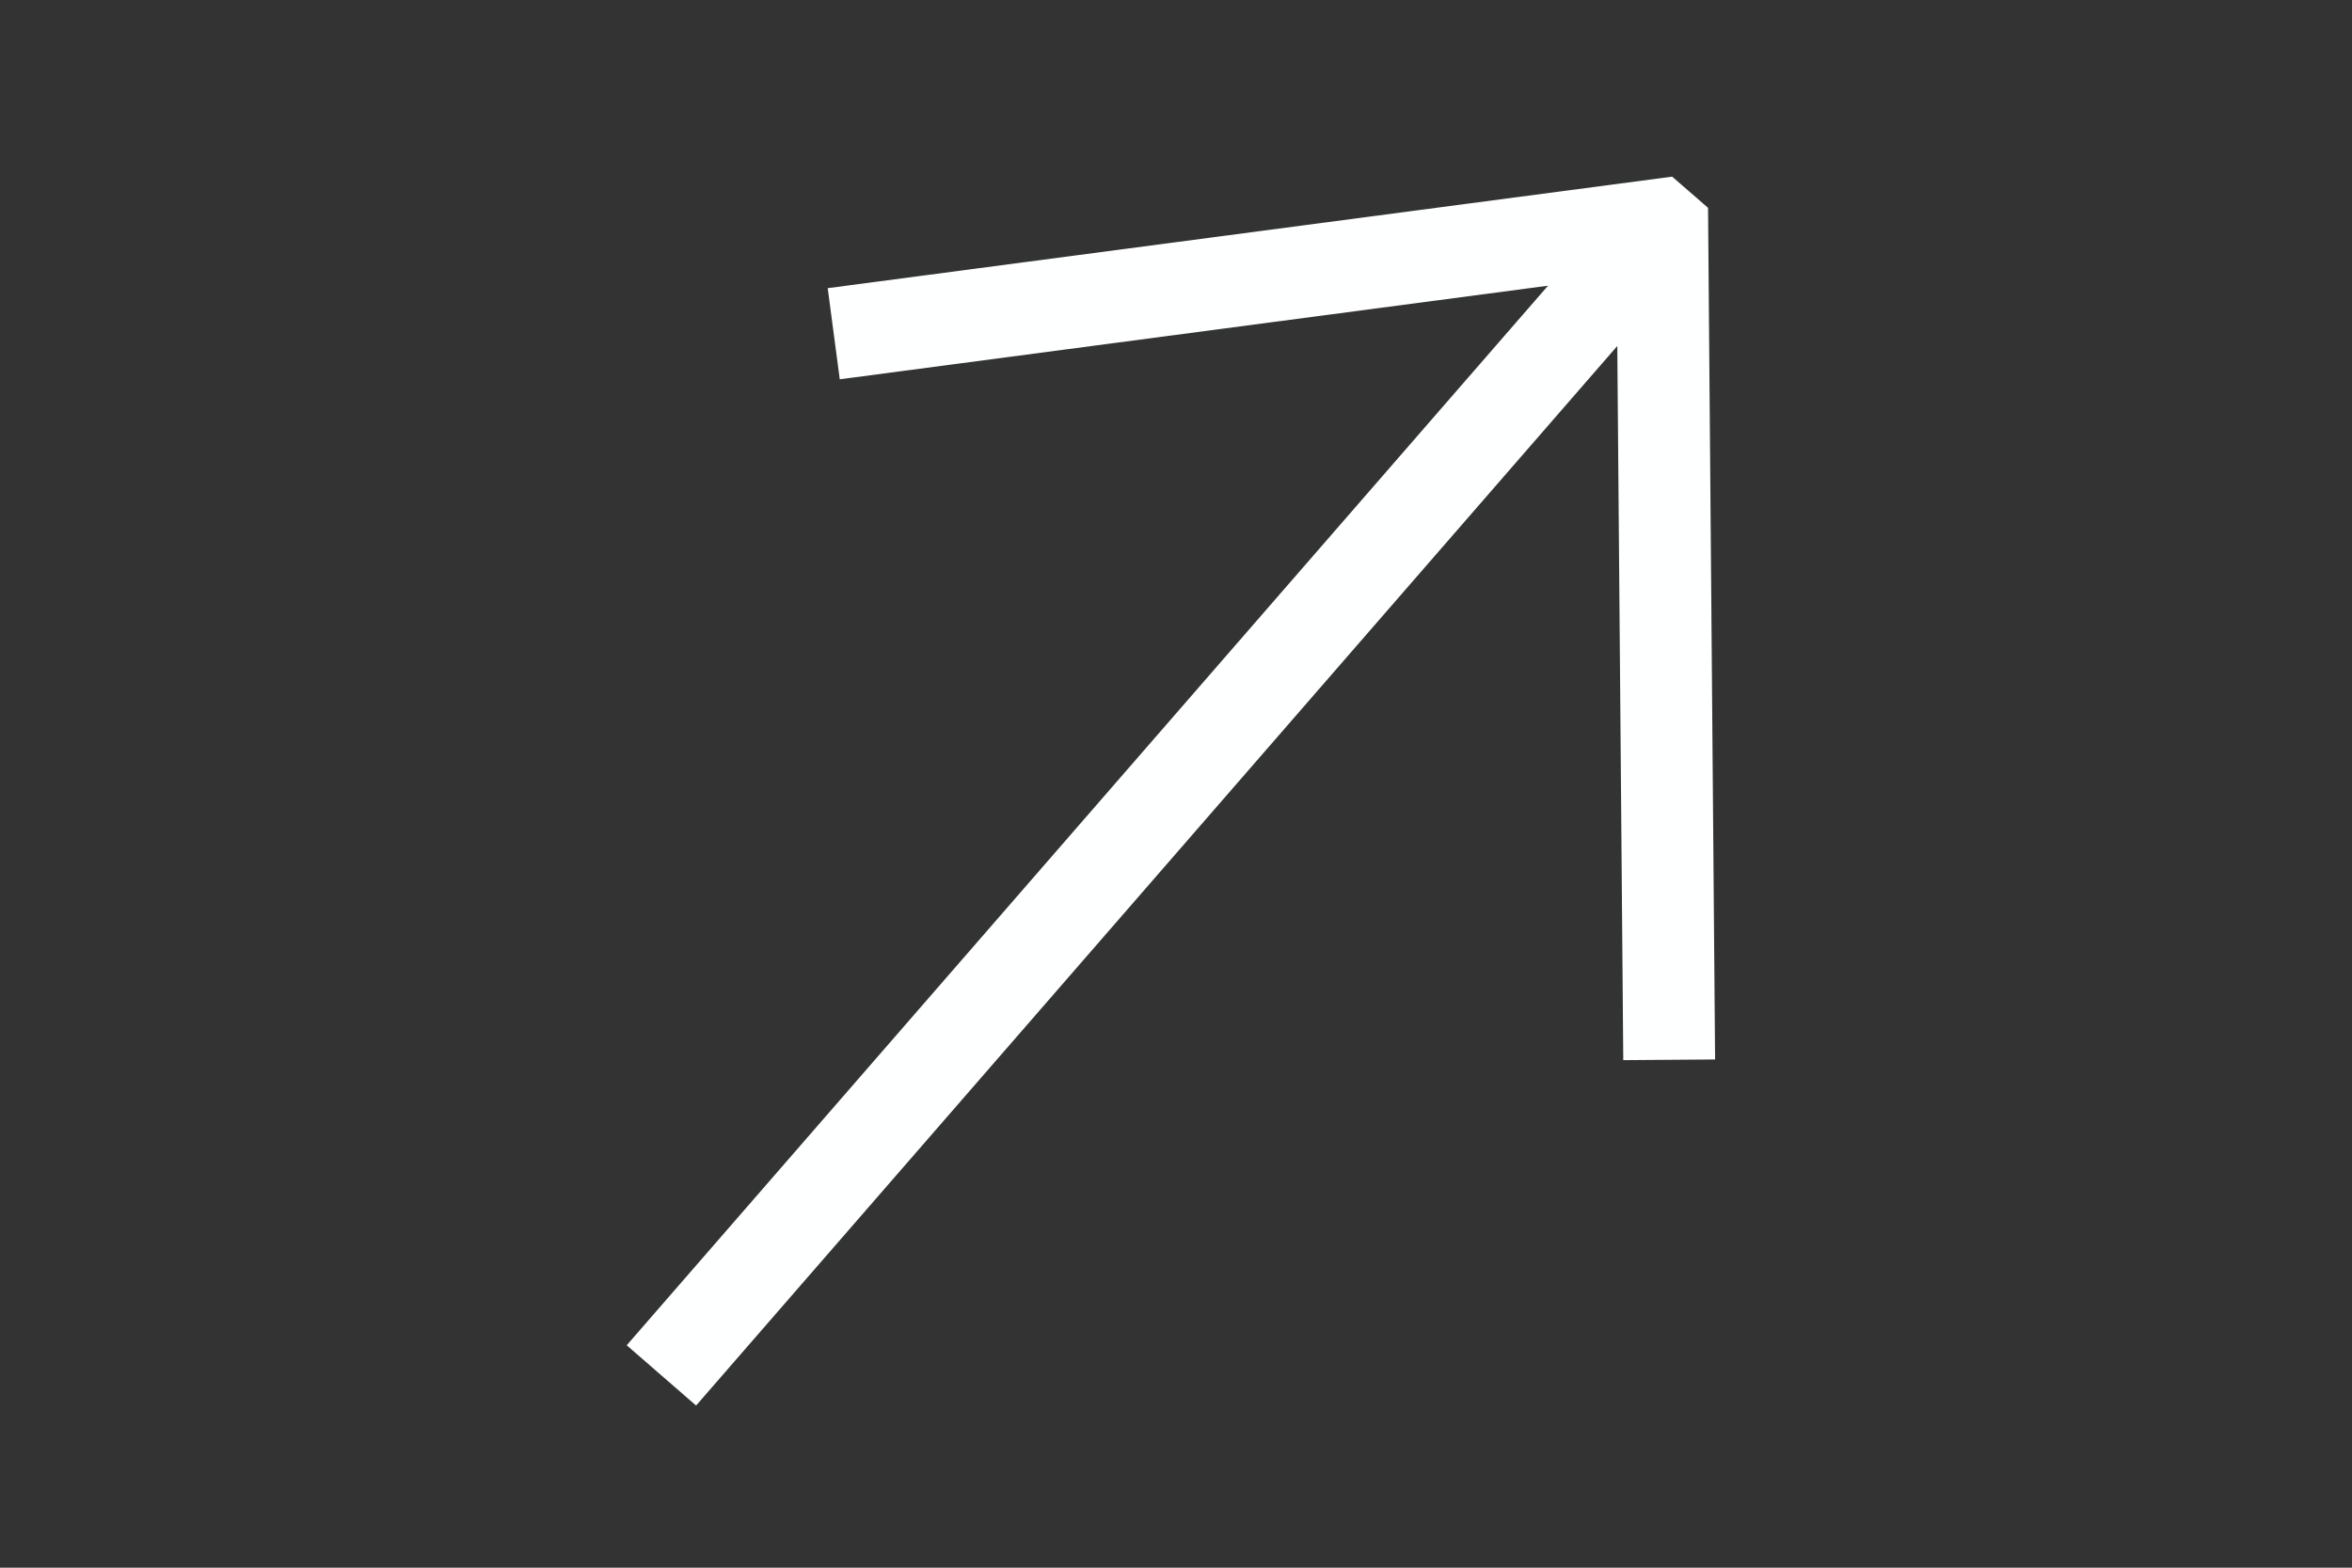 <svg width="24" height="16" viewBox="-3.5 0 24 16" fill="none" xmlns="http://www.w3.org/2000/svg">
<rect x="-3.5" y="0" width="24" height="16" fill="#333333" stroke="none"/>
<path d="M3.603 14.345L13.003 3.531L13.064 10.82L14.001 10.813L13.929 2.121L13.563 1.803L4.946 2.941L5.069 3.871L12.296 2.916L2.895 13.73L3.603 14.345Z" fill="#FEFFFF"/>
</svg>
